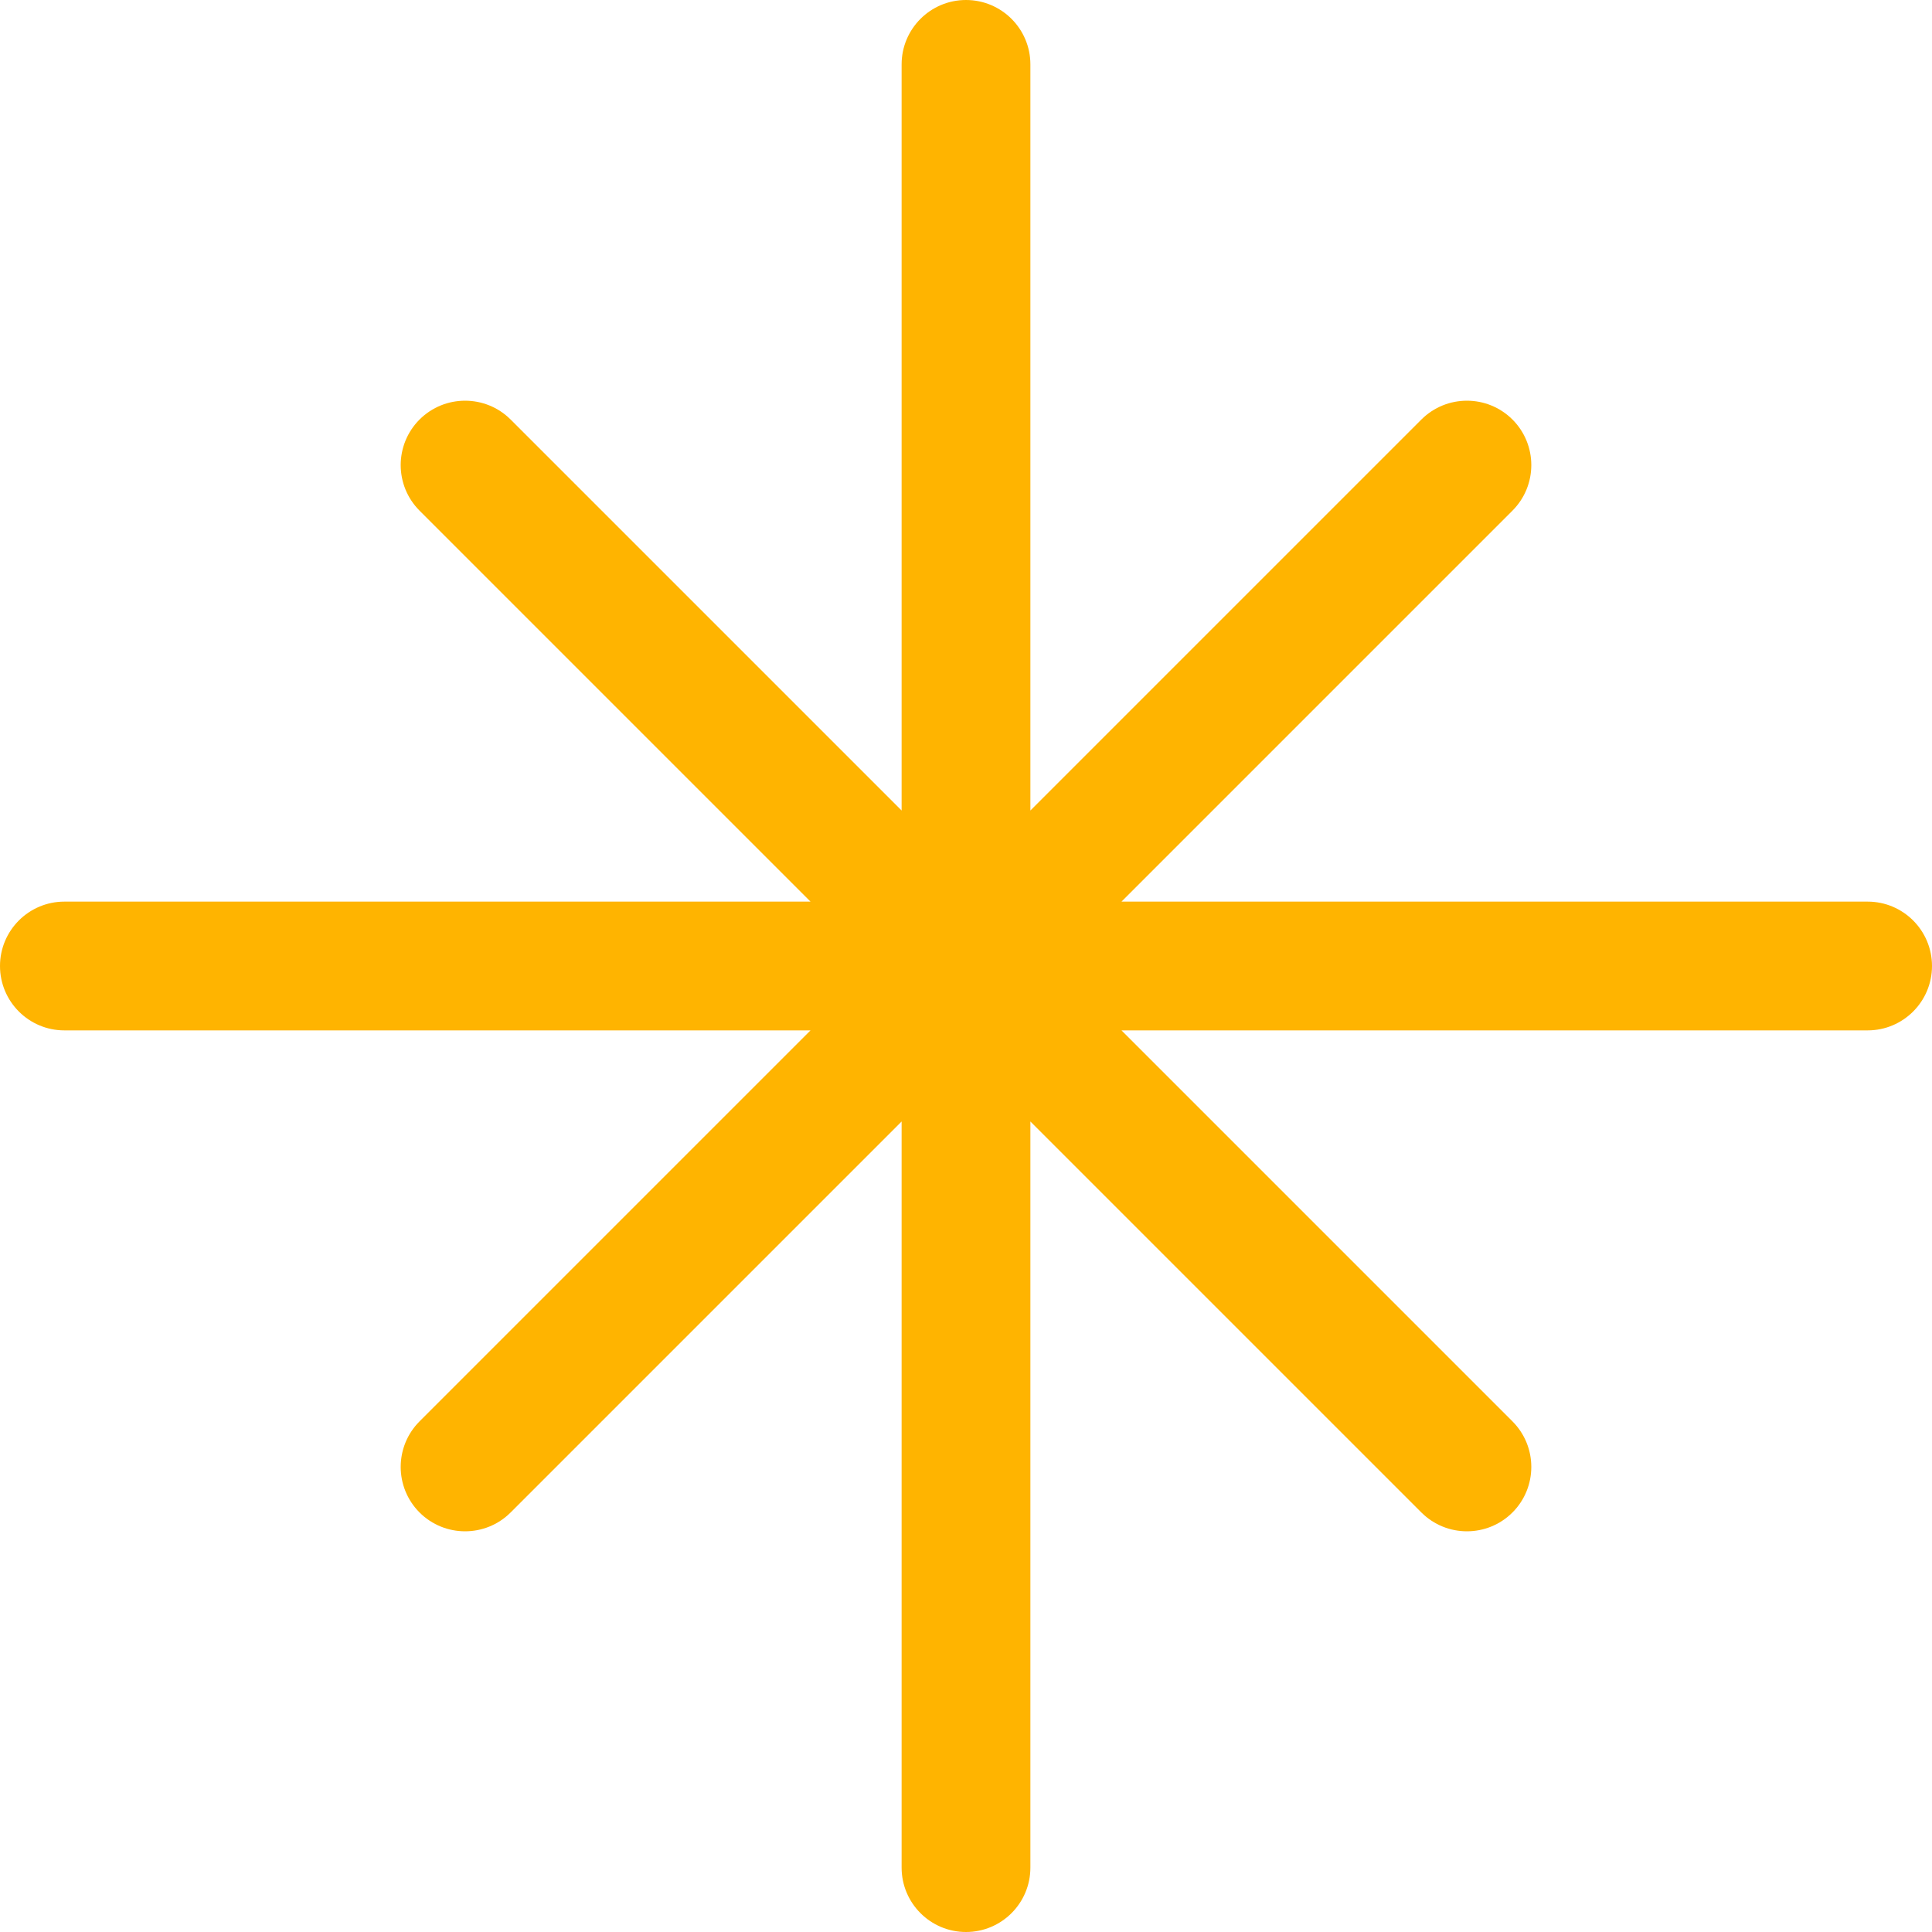 <svg width="40" height="40" viewBox="0 0 40 40" fill="none" xmlns="http://www.w3.org/2000/svg">
<path d="M21.333 1.333C21.333 0.597 20.736 0 20 0C19.264 0 18.667 0.597 18.667 1.333V16.781L10.572 8.686C10.051 8.166 9.207 8.166 8.686 8.686C8.166 9.207 8.166 10.051 8.686 10.572L16.781 18.667H1.333C0.597 18.667 0 19.264 0 20C0 20.736 0.597 21.333 1.333 21.333H16.781L8.686 29.428C8.166 29.949 8.166 30.793 8.686 31.314C9.207 31.834 10.051 31.834 10.572 31.314L18.667 23.219V38.667C18.667 39.403 19.264 40 20 40C20.736 40 21.333 39.403 21.333 38.667V23.219L29.428 31.314C29.949 31.834 30.793 31.834 31.314 31.314C31.834 30.793 31.834 29.949 31.314 29.428L23.219 21.333H38.667C39.403 21.333 40 20.736 40 20C40 19.264 39.403 18.667 38.667 18.667H23.219L31.314 10.572C31.834 10.051 31.834 9.207 31.314 8.686C30.793 8.166 29.949 8.166 29.428 8.686L21.333 16.781V1.333Z" fill="#FFB400"/>
</svg>
